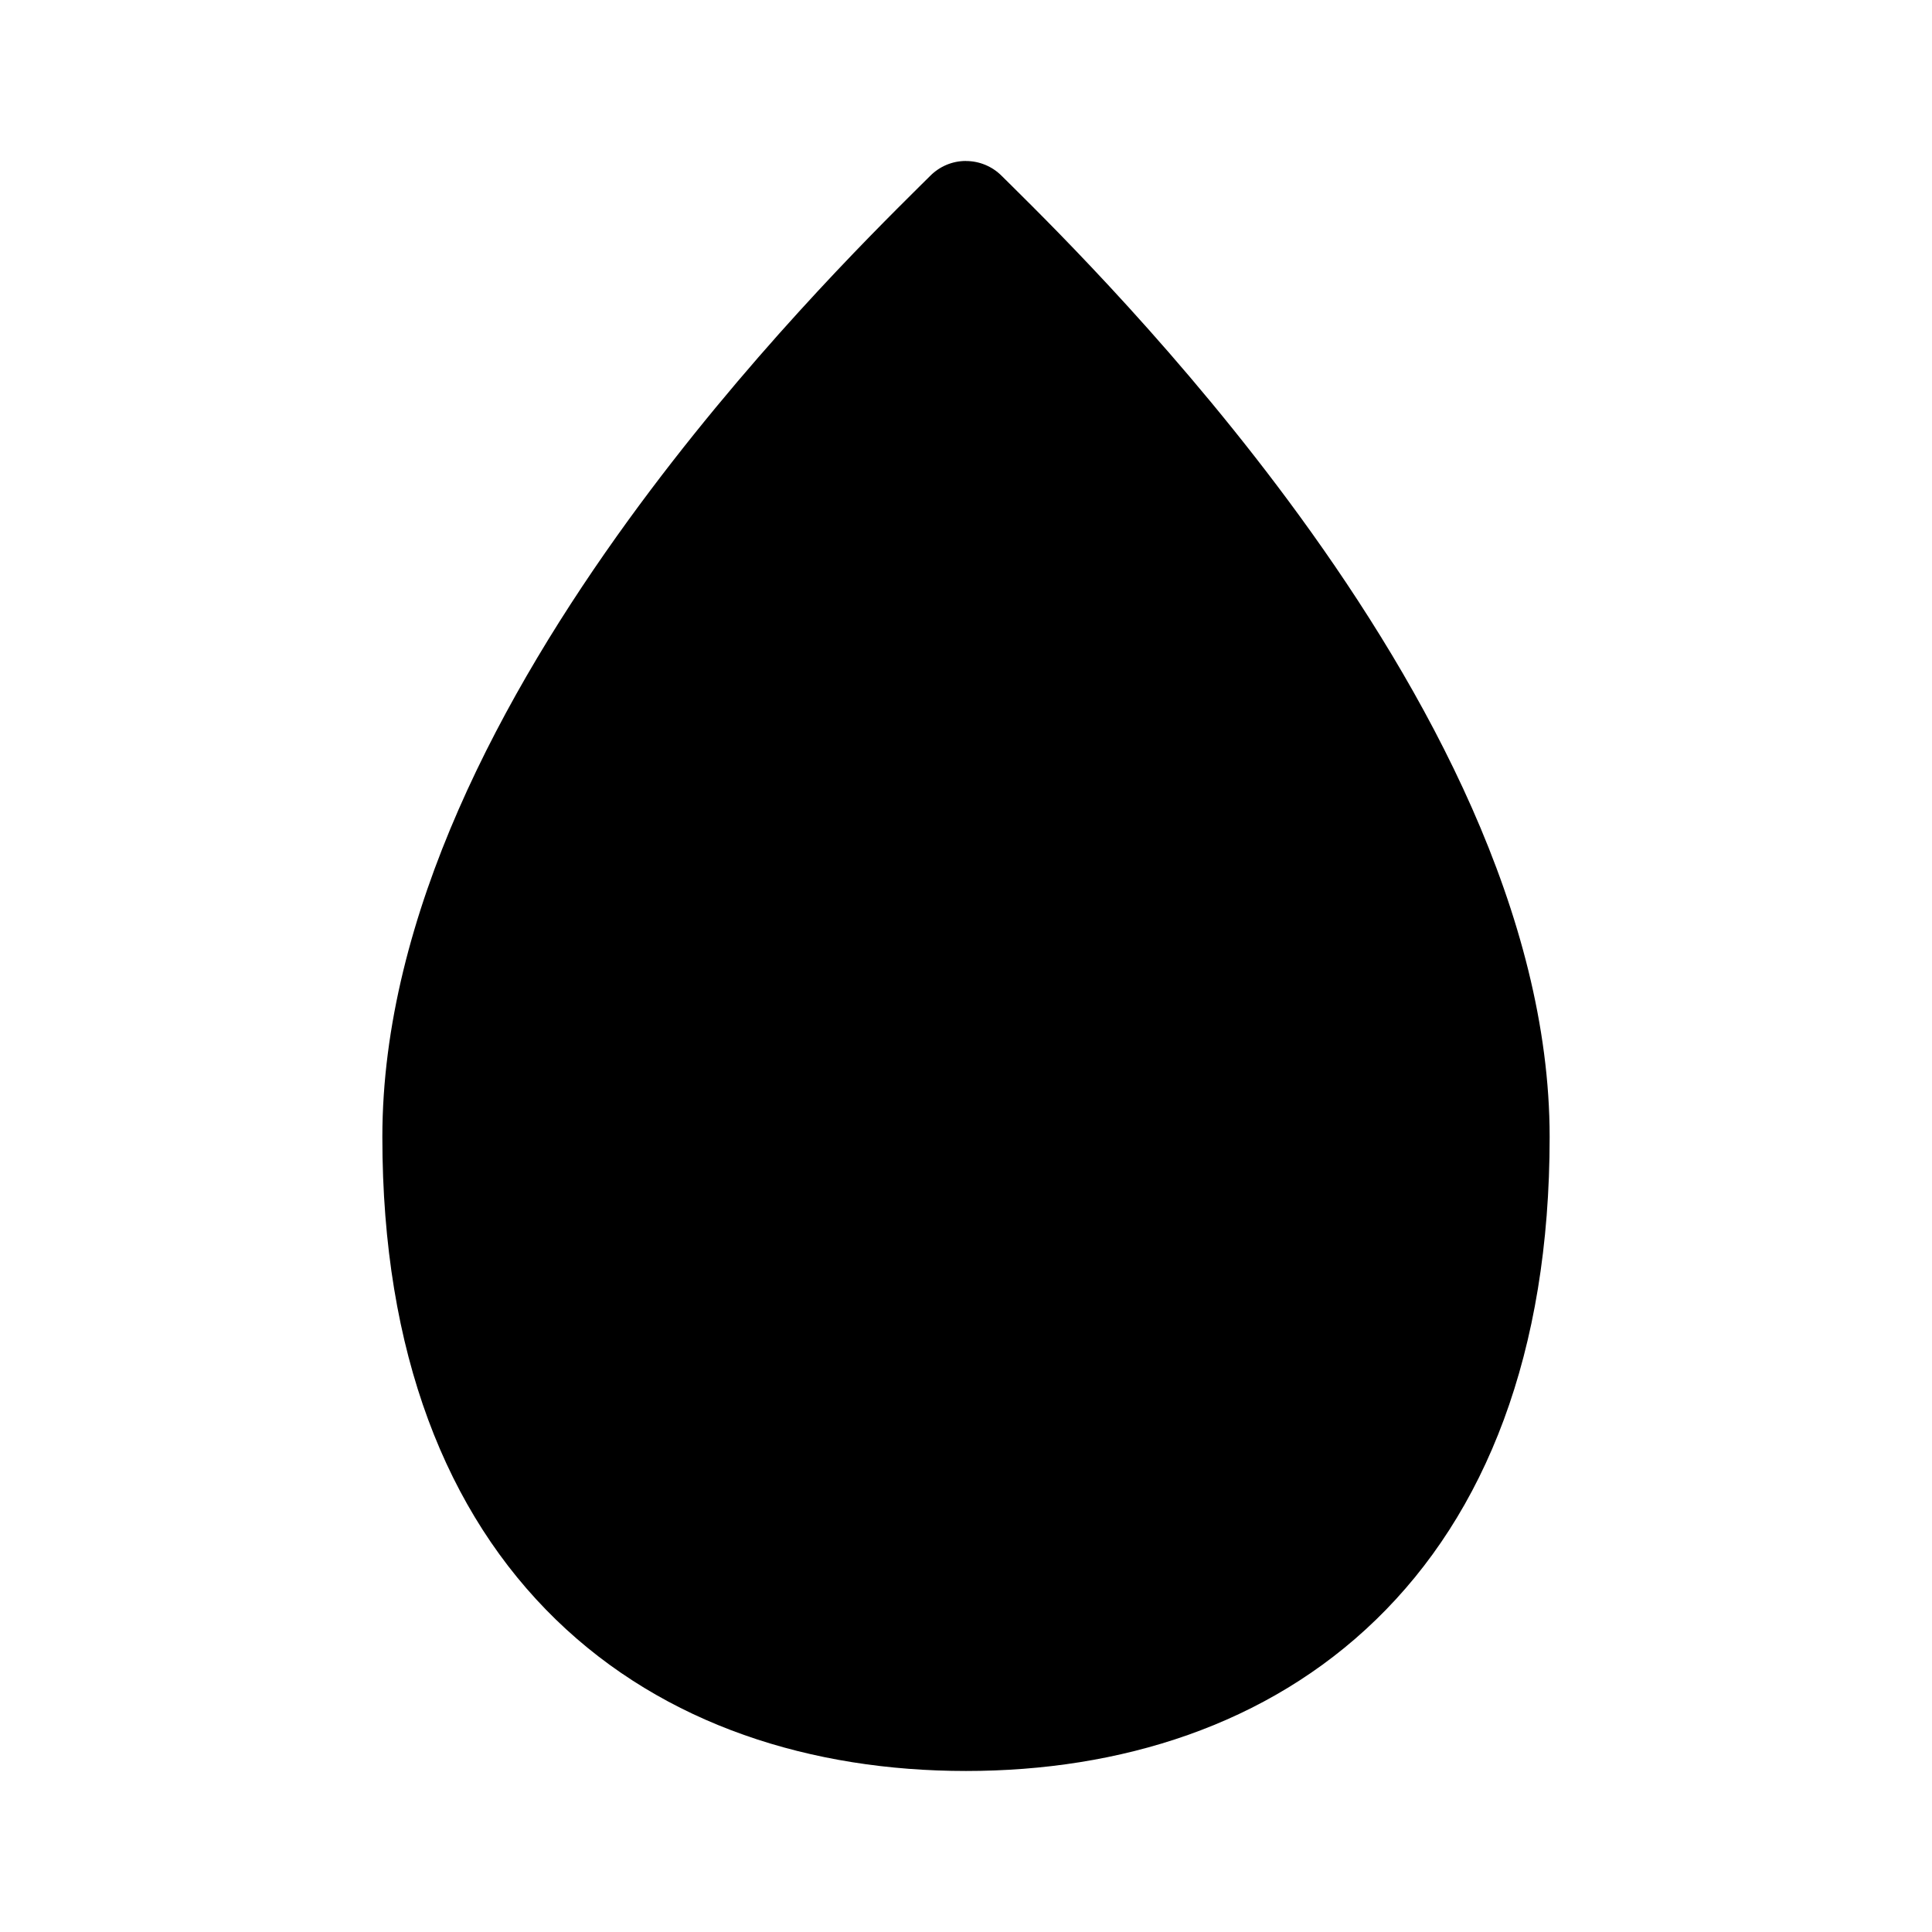 <!-- Generated by IcoMoon.io -->
<svg version="1.1" xmlns="http://www.w3.org/2000/svg" width="32" height="32" viewBox="0 0 32 32">
<title>drop-filled</title>
<path d="M16 2.667c0.221 0 0.433 0.088 0.589 0.244l0.157 0.155c0.757 0.75 2.833 2.807 4.782 5.485 2.085 2.865 4.139 6.589 4.139 10.282 0 3.584-1.066 6.238-2.875 7.993-1.802 1.75-4.239 2.507-6.792 2.507s-4.99-0.757-6.792-2.507c-1.808-1.755-2.875-4.409-2.875-7.993 0-3.69 2.009-7.371 4.075-10.219 1.927-2.654 3.997-4.707 4.823-5.527l0.179-0.177c0.151-0.151 0.359-0.244 0.589-0.244 0 0 0 0 0 0v0z"></path>
</svg>
